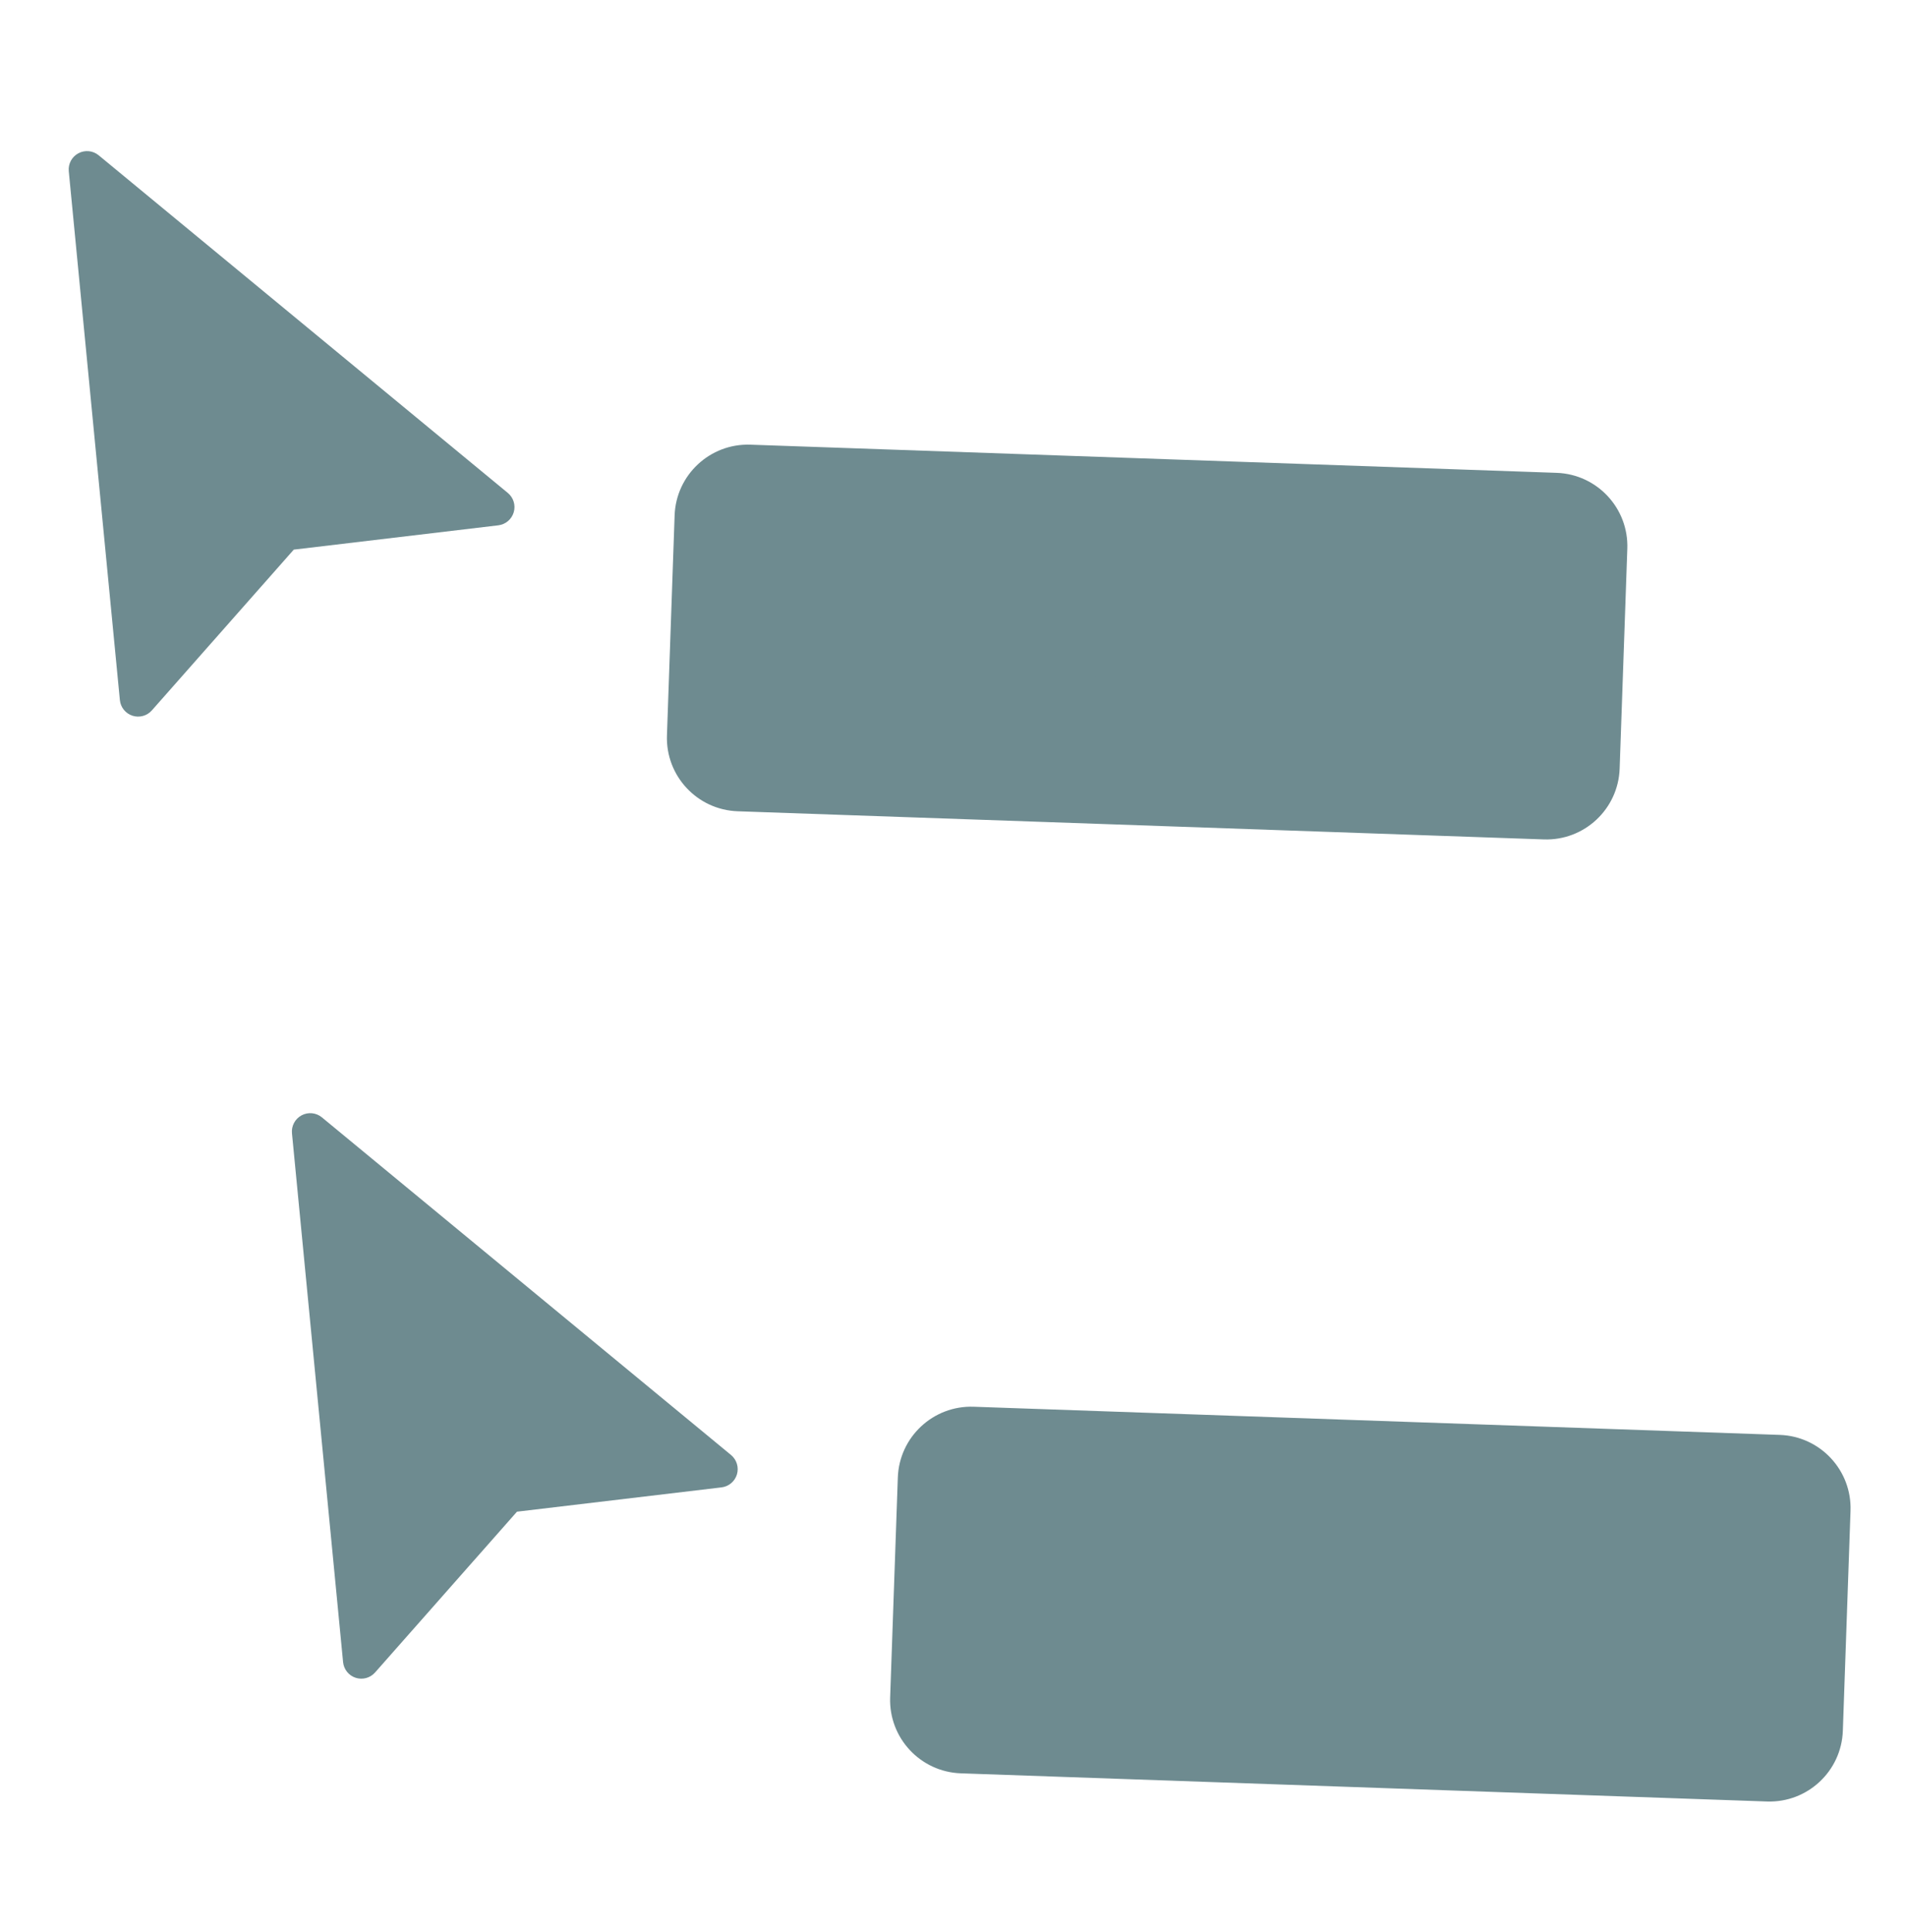 <svg width="75" height="76" viewBox="0 0 75 76" fill="none" xmlns="http://www.w3.org/2000/svg">
<g clip-path="url(#clip0_208_34198)">
<path fill-rule="evenodd" clip-rule="evenodd" d="M11.489 44.575C11.461 44.284 11.611 44.005 11.869 43.868C12.127 43.731 12.442 43.763 12.667 43.949C16.134 46.809 25.346 54.409 28.766 57.229C28.988 57.413 29.08 57.712 28.999 57.989C28.917 58.266 28.678 58.468 28.392 58.502C25.61 58.833 20.343 59.458 20.343 59.458C20.343 59.458 16.655 63.634 14.759 65.782C14.568 65.998 14.269 66.08 13.995 65.991C13.722 65.903 13.528 65.66 13.5 65.374C13.075 60.984 11.923 49.058 11.489 44.575Z" fill="#6E8B90"/>
<path fill-rule="evenodd" clip-rule="evenodd" d="M2.706 6.734C2.678 6.443 2.828 6.165 3.086 6.028C3.344 5.891 3.658 5.922 3.883 6.108C7.351 8.969 16.563 16.568 19.983 19.389C20.205 19.573 20.297 19.871 20.215 20.148C20.134 20.426 19.895 20.627 19.608 20.662C16.827 20.992 11.56 21.618 11.56 21.618C11.56 21.618 7.872 25.794 5.975 27.942C5.785 28.157 5.486 28.239 5.212 28.151C4.939 28.062 4.744 27.82 4.717 27.534C4.292 23.143 3.14 11.217 2.706 6.734Z" fill="#6E8B90"/>
<path fill-rule="evenodd" clip-rule="evenodd" d="M72.817 59.423C72.873 57.83 71.627 56.494 70.034 56.438C63.051 56.194 45.296 55.574 38.313 55.33C36.721 55.275 35.385 56.521 35.329 58.114L35.027 66.765C34.971 68.357 36.217 69.694 37.81 69.749L69.531 70.857C71.123 70.912 72.46 69.666 72.515 68.074C72.603 65.561 72.73 61.936 72.817 59.423Z" fill="#6E8B90"/>
<path fill-rule="evenodd" clip-rule="evenodd" d="M64.034 21.582C64.09 19.989 62.844 18.653 61.251 18.598C54.268 18.354 36.513 17.734 29.53 17.49C27.938 17.434 26.601 18.68 26.546 20.273L26.244 28.924C26.188 30.517 27.434 31.853 29.027 31.909L60.748 33.016C62.34 33.072 63.676 31.826 63.732 30.233C63.82 27.72 63.946 24.095 64.034 21.582Z" fill="#6E8B90"/>
<path fill-rule="evenodd" clip-rule="evenodd" d="M42.335 64.133L65.405 64.939C66.201 64.966 66.869 64.343 66.897 63.547C66.925 62.751 66.302 62.083 65.506 62.055L42.436 61.249C41.64 61.221 40.972 61.845 40.944 62.641C40.916 63.436 41.54 64.105 42.335 64.133Z" fill="#6E8B90"/>
<path fill-rule="evenodd" clip-rule="evenodd" d="M33.552 26.292L56.622 27.098C57.417 27.126 58.086 26.502 58.114 25.707C58.142 24.911 57.518 24.242 56.722 24.214L33.653 23.409C32.857 23.381 32.188 24.005 32.161 24.8C32.133 25.596 32.756 26.265 33.552 26.292Z" fill="#6E8B90"/>
</g>
<defs>
<clipPath id="clip0_208_34198">
<rect width="72" height="72" fill="white" transform="translate(2.82 0.893) rotate(2)"/>
</clipPath>
</defs>
</svg>
